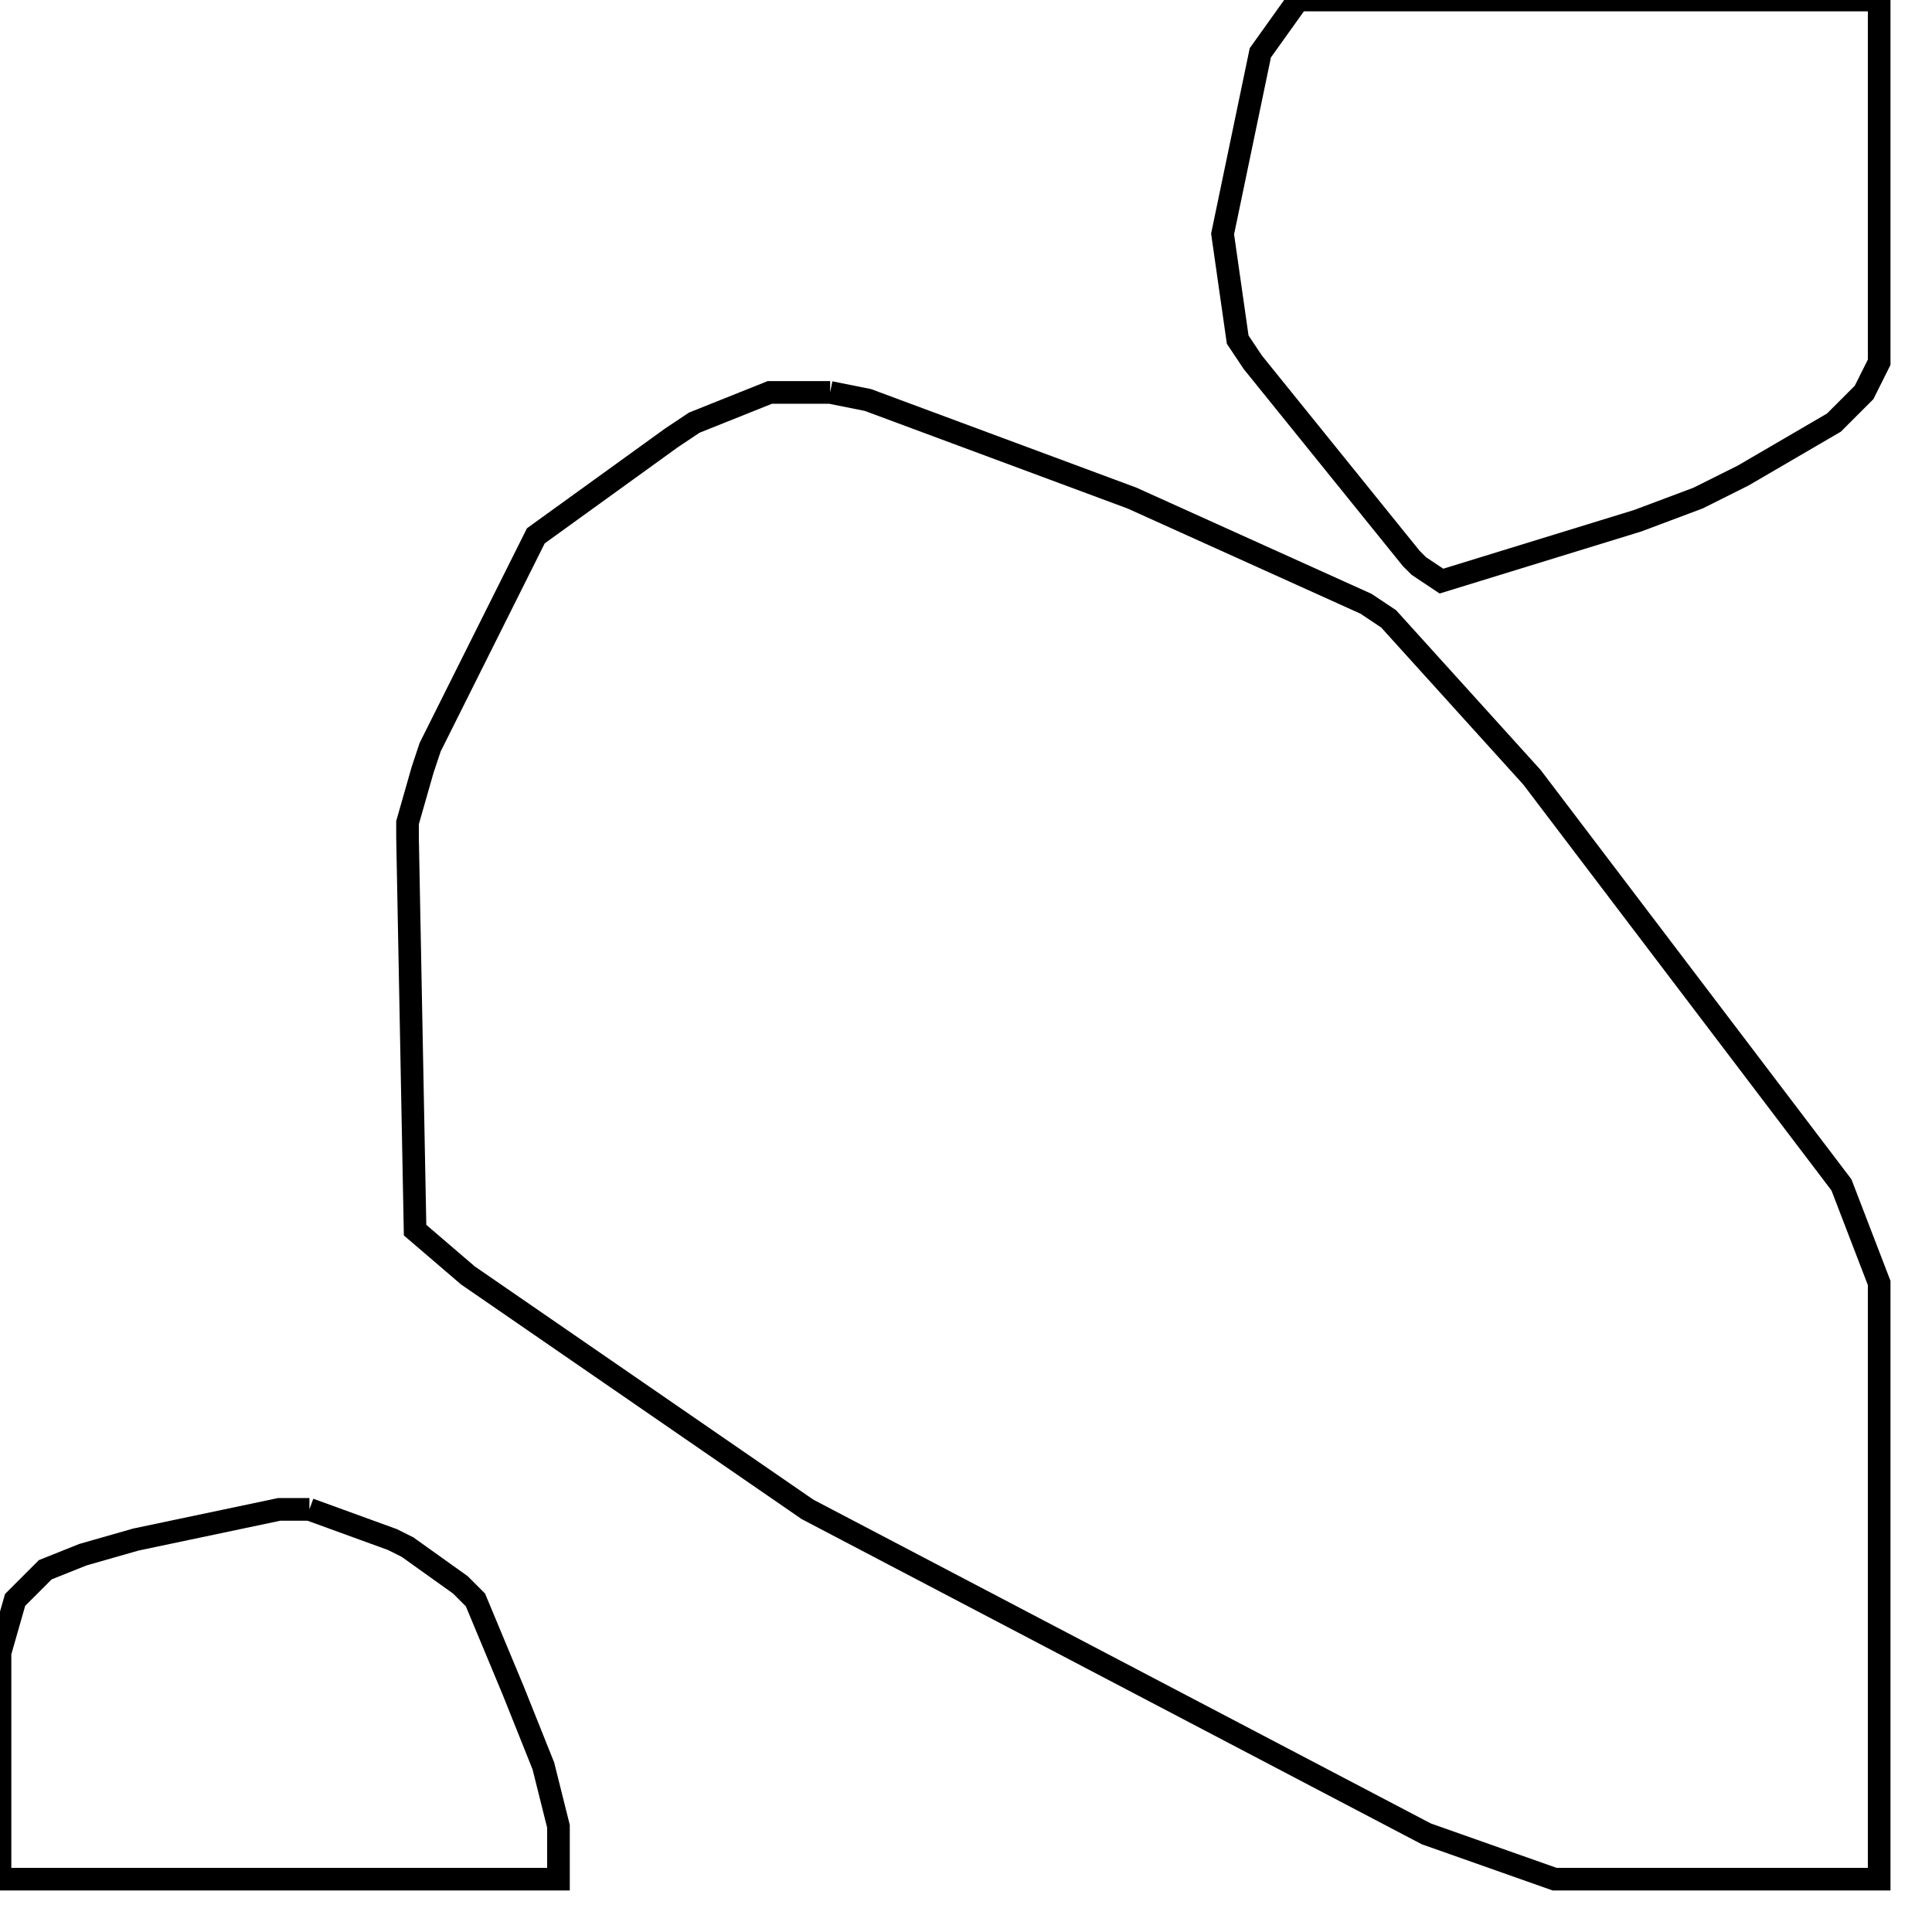 <svg width="256" height="256" xmlns="http://www.w3.org/2000/svg" fill-opacity="0" stroke="black" stroke-width="3" ><path d="M110 52 115 53 150 66 181 80 184 82 203 103 244 157 249 170 249 249 206 249 189 243 107 200 62 169 55 163 54 111 54 109 56 102 57 99 71 71 89 58 92 56 102 52 110 52 "/><path d="M249 0 249 48 247 52 243 56 231 63 225 66 217 69 191 77 188 75 187 74 166 48 164 45 162 31 167 7 172 0 249 0 "/><path d="M41 200 52 204 54 205 61 210 63 212 68 224 72 234 74 242 74 249 0 249 0 219 2 212 6 208 11 206 18 204 37 200 41 200 "/></svg>
